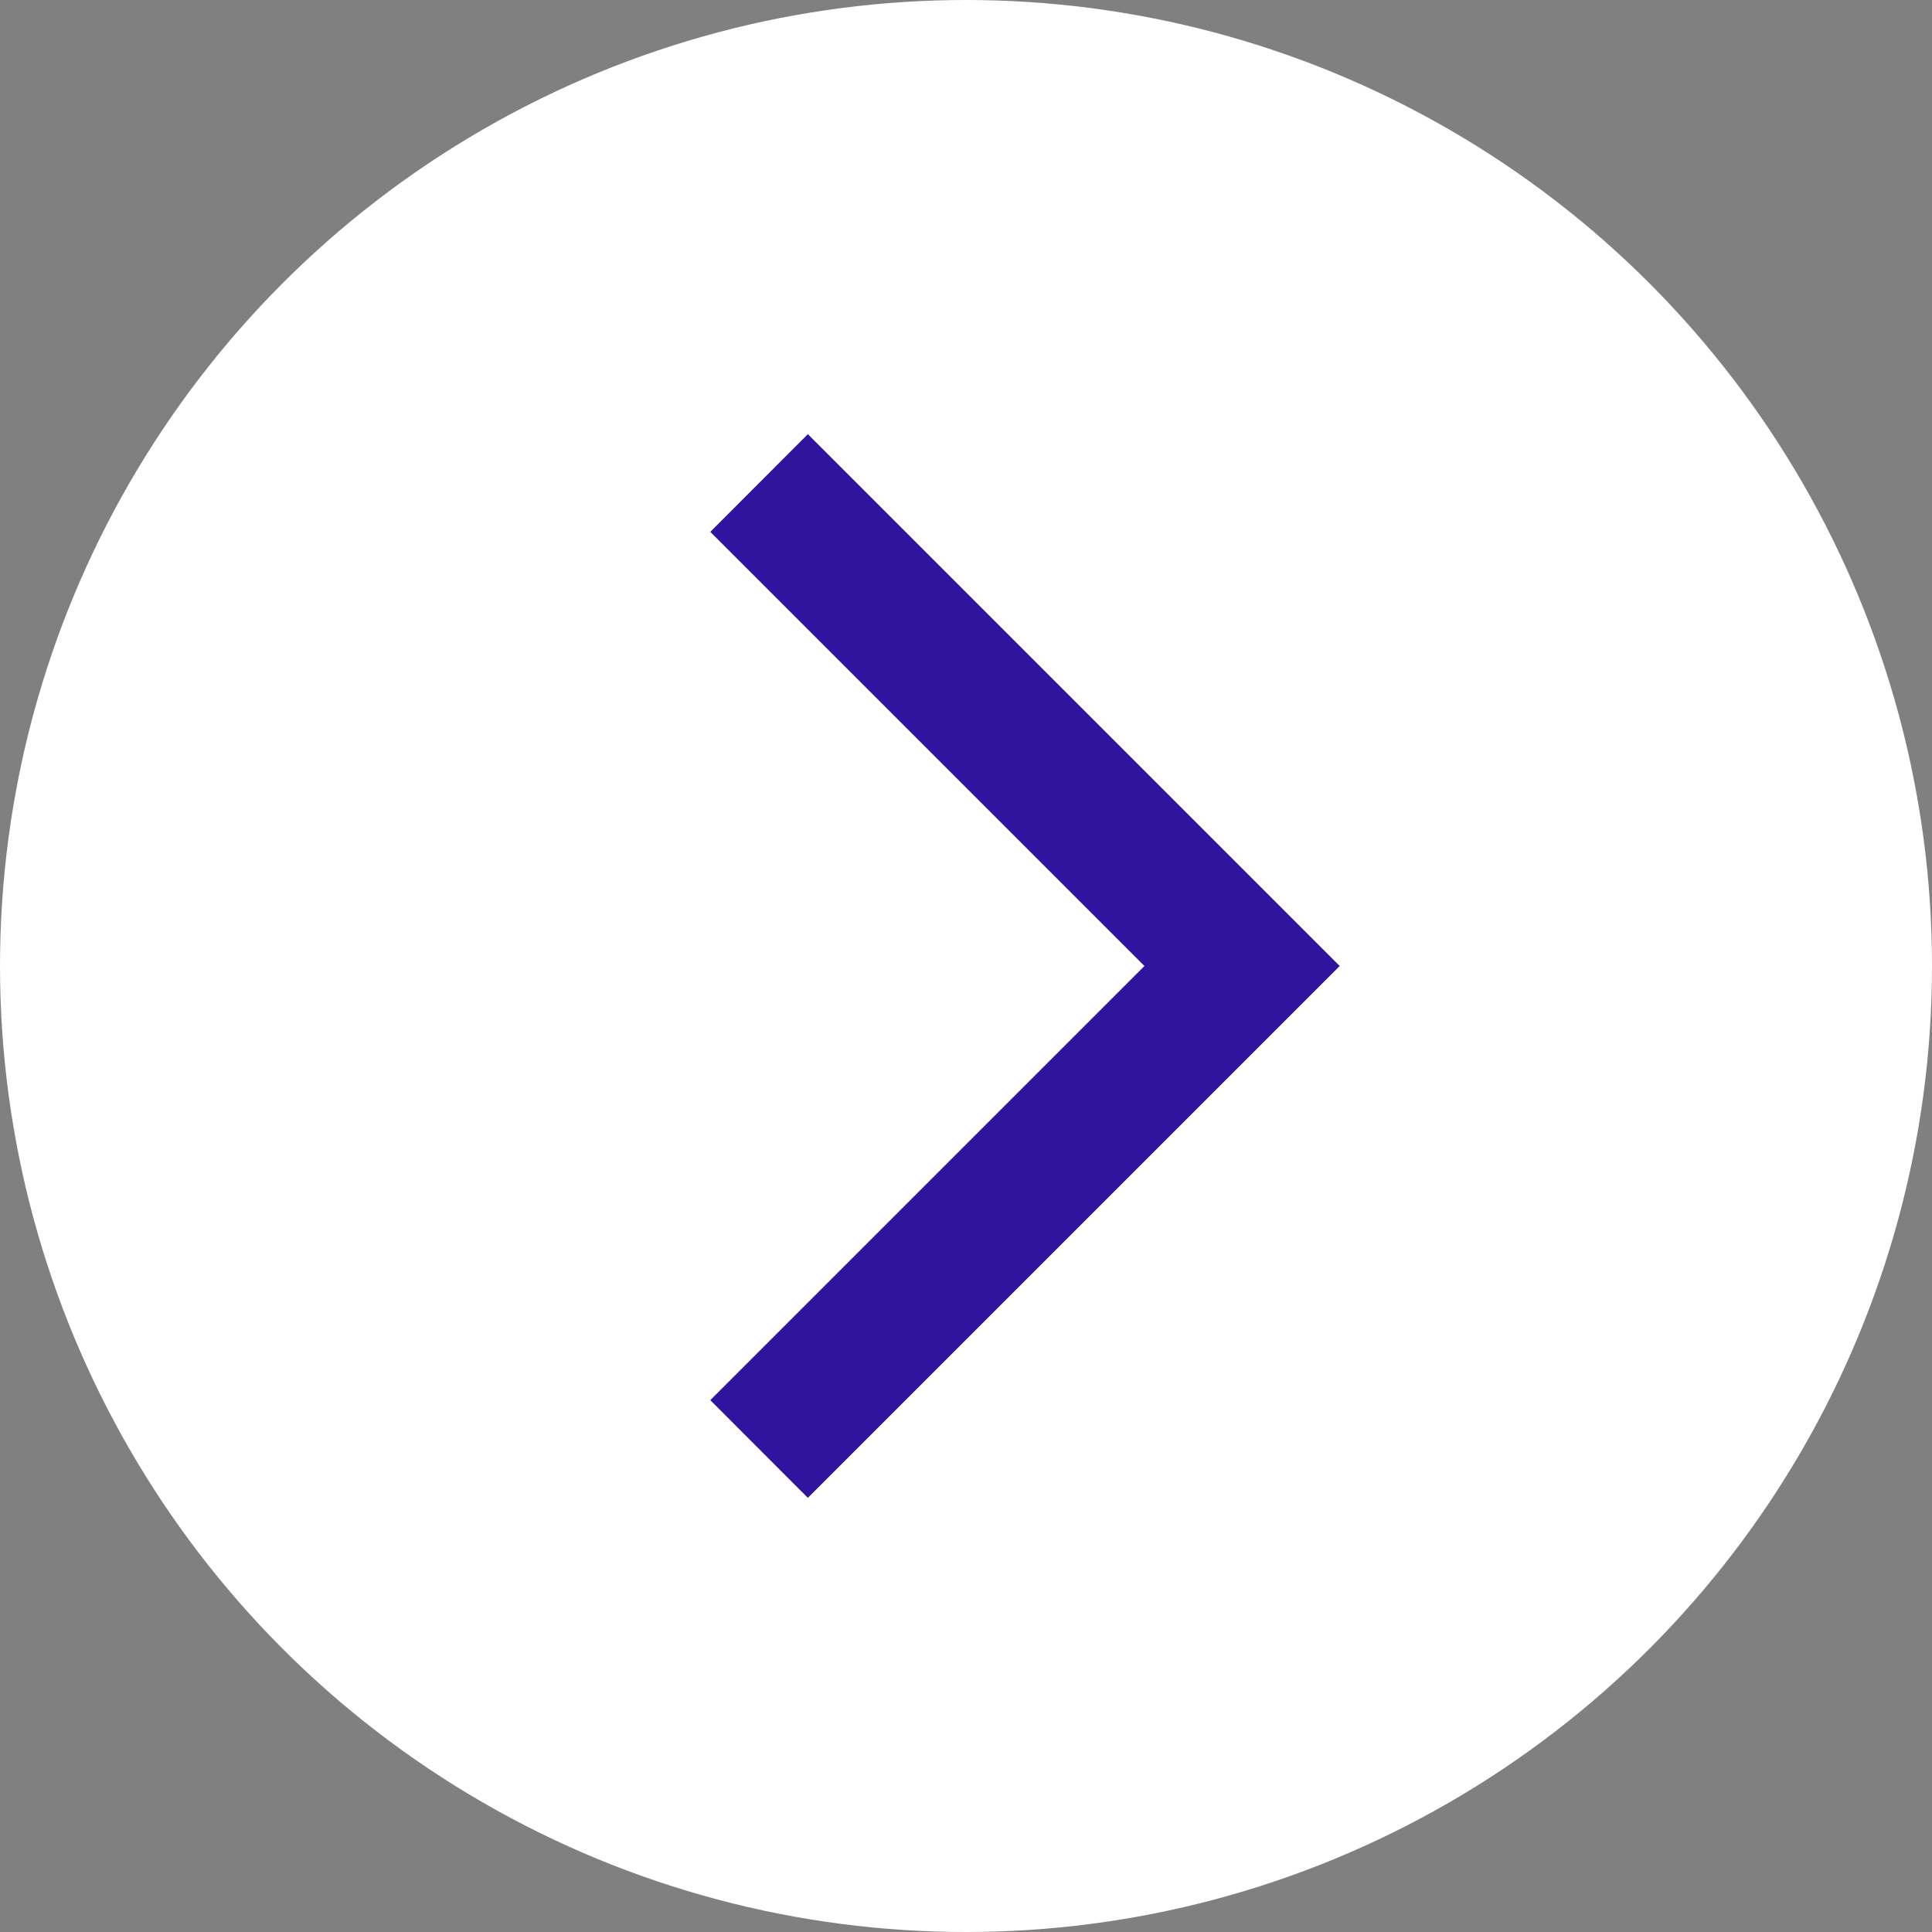 <?xml version="1.0" encoding="UTF-8"?>
<svg width="14px" height="14px" viewBox="0 0 14 14" version="1.1" xmlns="http://www.w3.org/2000/svg" xmlns:xlink="http://www.w3.org/1999/xlink">
    <rect x="0" y="0" width="14" height="14" fill="#808080" stroke="none"/>
    <title>编组</title>
    <defs>
        <rect id="path-1" x="0" y="0" width="10" height="10"></rect>
    </defs>
    <g id="页面-1" stroke="none" stroke-width="1" fill="none" fill-rule="evenodd">
        <g id="首页" transform="translate(-211, -387)">
            <g id="编组" transform="translate(211, 387)">
                <circle id="椭圆形备份" fill="#FFFFFF" cx="7" cy="7" r="7"></circle>
                <g id="Icon/箭头右备份" transform="translate(2, 2)">
                    <mask id="mask-2" fill="white">
                        <use xlink:href="#path-1"></use>
                    </mask>
                    <g id="矩形"></g>
                    <polygon id="路径" fill="#30149E" fill-rule="nonzero" mask="url(#mask-2)" transform="translate(5.427, 5) scale(-1, 1) translate(-5.427, -5)" points="7 1.146 7.707 1.854 4.561 5 7.707 8.146 7 8.854 3.5 5.354 3.146 5 3.5 4.646"></polygon>
                </g>
            </g>
        </g>
    </g>
</svg>